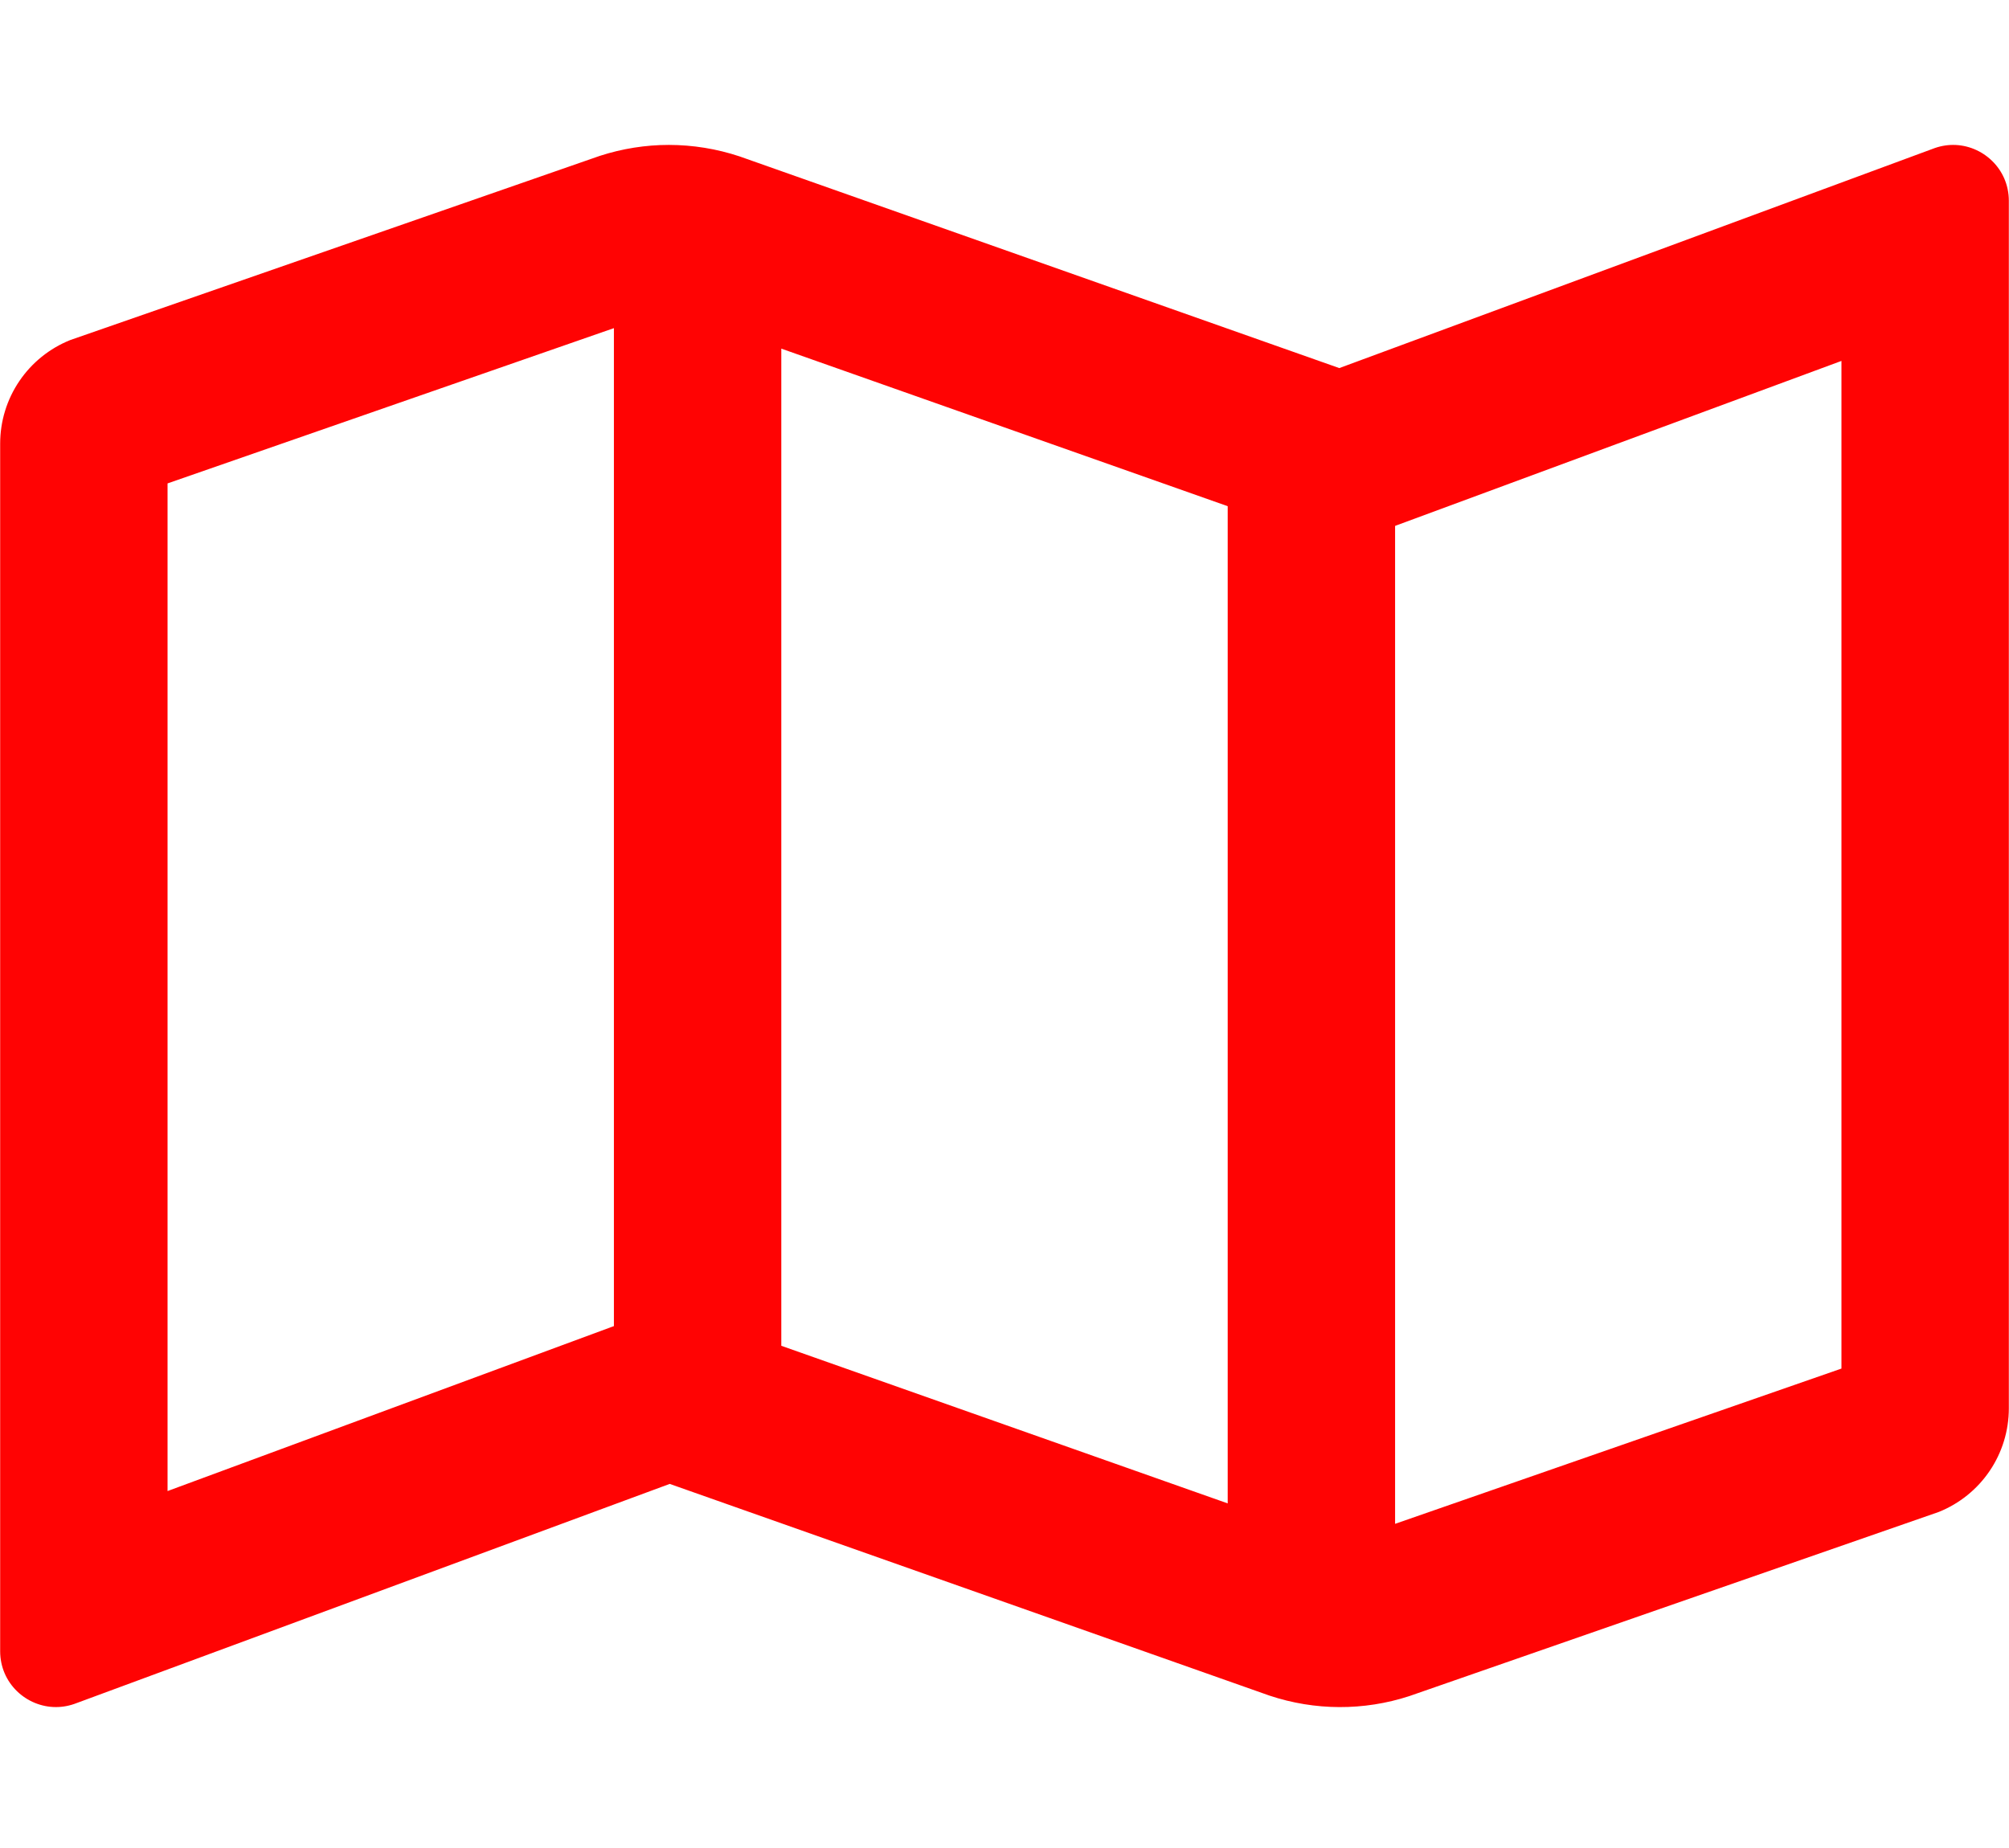 <svg width="50" height="46" viewBox="0 0 50 46" fill="none" xmlns="http://www.w3.org/2000/svg">
<g id="SVG">
<path id="Vector" d="M48.609 3.607C48.439 3.607 48.264 3.64 48.092 3.708L33.333 9.162H33.332L18.404 3.892C17.837 3.704 17.244 3.608 16.647 3.607C16.067 3.607 15.487 3.699 14.928 3.88L1.75 8.464C1.235 8.67 0.793 9.026 0.482 9.485C0.17 9.945 0.004 10.487 0.004 11.042L0.004 41.102C0.004 41.9 0.657 42.492 1.392 42.492C1.562 42.492 1.736 42.46 1.909 42.392L16.668 36.937L31.596 42.207C32.724 42.583 33.942 42.588 35.072 42.22L48.25 37.636C48.765 37.43 49.207 37.074 49.518 36.615C49.83 36.155 49.996 35.612 49.996 35.057V4.998C49.996 4.2 49.343 3.607 48.609 3.607ZM19.445 8.678L30.555 12.6V37.422L19.445 33.499V8.678ZM4.17 37.115V12.033L15.279 8.168V33.009L15.224 33.029L4.17 37.115ZM45.83 34.066L34.721 37.931V13.091L34.776 13.07L45.83 8.984V34.066Z" fill="#FF0303"/>
</g>
</svg>
